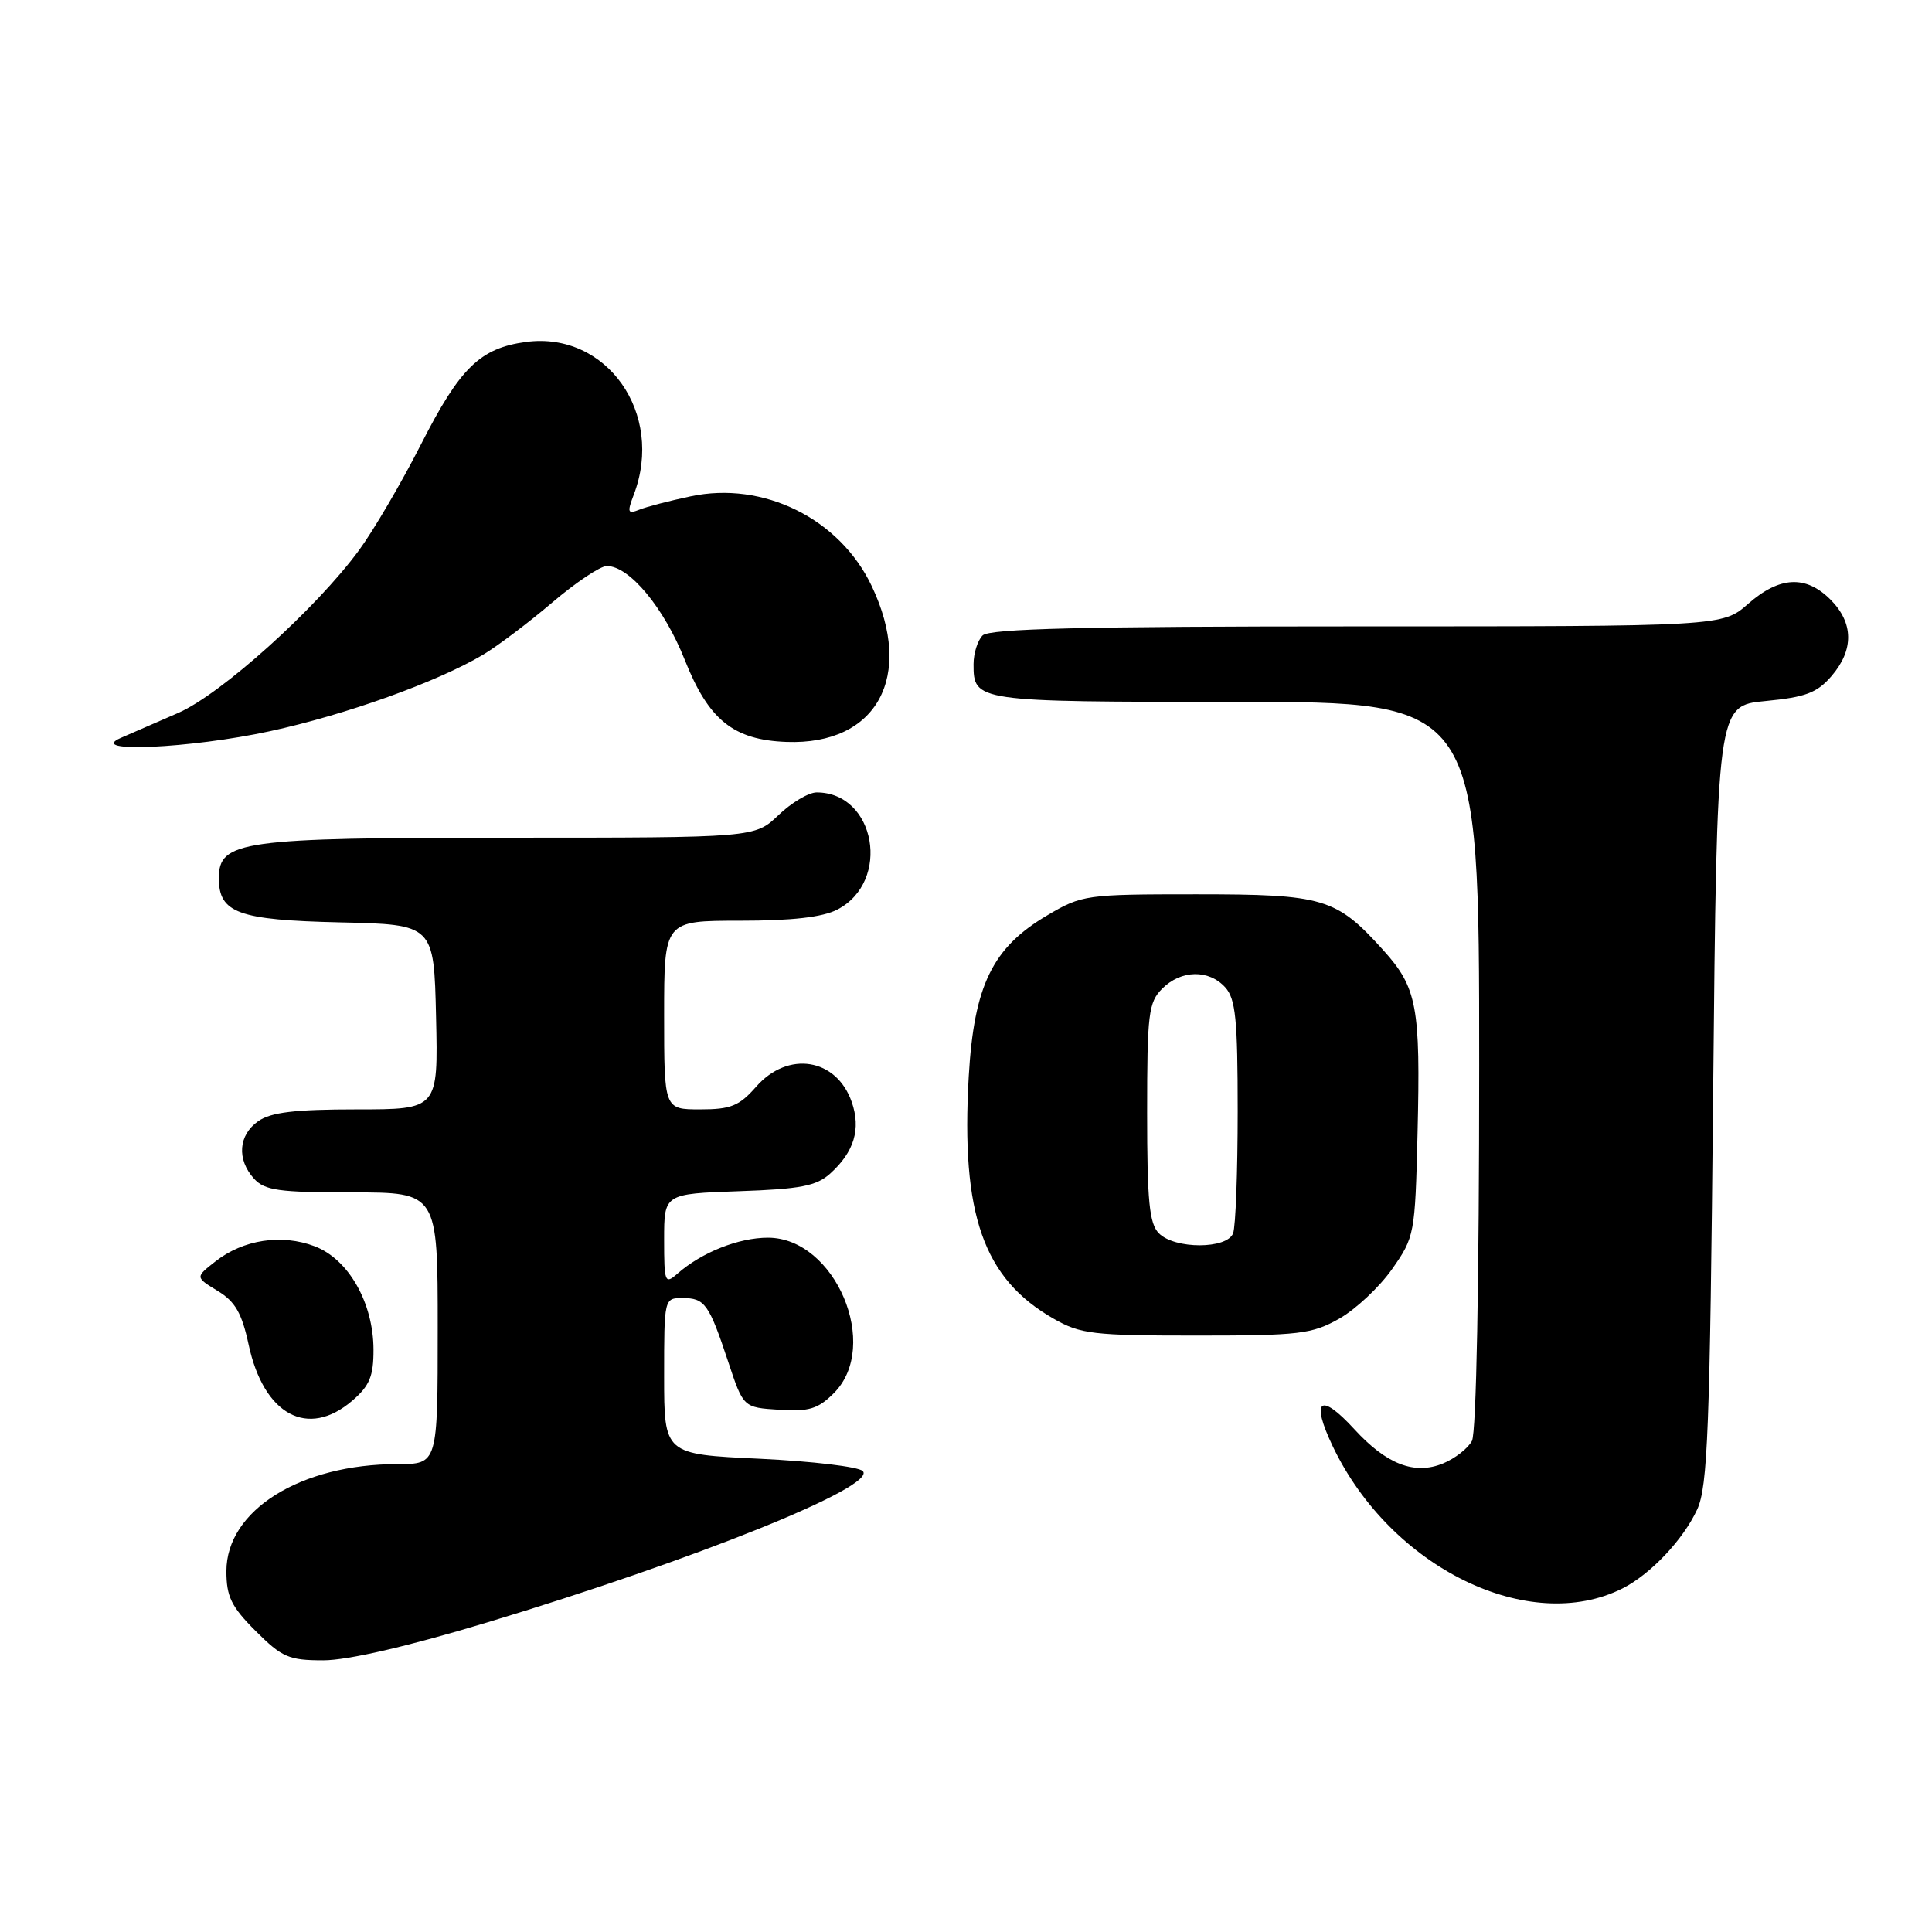 <?xml version="1.0" encoding="UTF-8" standalone="no"?>
<!DOCTYPE svg PUBLIC "-//W3C//DTD SVG 1.1//EN" "http://www.w3.org/Graphics/SVG/1.1/DTD/svg11.dtd" >
<svg xmlns="http://www.w3.org/2000/svg" xmlns:xlink="http://www.w3.org/1999/xlink" version="1.1" viewBox="0 0 256 256">
 <g >
 <path fill="currentColor"
d=" M 64.52 214.99 C 92.14 206.66 116.32 196.92 114.32 194.92 C 113.75 194.35 107.60 193.62 100.65 193.29 C 88.00 192.70 88.00 192.70 88.00 182.35 C 88.00 172.04 88.01 172.00 90.44 172.00 C 93.40 172.00 93.94 172.76 96.50 180.47 C 98.50 186.50 98.50 186.50 103.24 186.80 C 107.20 187.06 108.39 186.70 110.49 184.60 C 116.75 178.34 110.67 164.00 101.76 164.00 C 97.87 164.00 92.98 165.94 89.75 168.78 C 88.11 170.22 88.00 169.94 88.00 164.25 C 88.00 158.19 88.00 158.19 97.90 157.84 C 106.08 157.56 108.18 157.15 110.01 155.50 C 113.19 152.63 114.10 149.59 112.86 146.02 C 110.83 140.20 104.41 139.18 100.19 144.00 C 97.95 146.55 96.83 147.00 92.78 147.00 C 88.00 147.00 88.00 147.00 88.00 134.50 C 88.00 122.00 88.00 122.00 98.05 122.00 C 104.93 122.00 108.99 121.54 110.94 120.53 C 118.12 116.82 116.04 105.00 108.21 105.00 C 107.16 105.00 104.88 106.35 103.16 108.00 C 100.02 111.00 100.02 111.00 67.46 111.00 C 31.94 111.00 29.00 111.41 29.00 116.37 C 29.00 120.98 31.56 121.91 45.04 122.22 C 57.50 122.50 57.50 122.50 57.78 134.75 C 58.06 147.00 58.06 147.00 47.25 147.00 C 39.09 147.00 35.90 147.38 34.22 148.56 C 31.59 150.40 31.35 153.62 33.65 156.17 C 35.07 157.74 36.93 158.00 46.65 158.00 C 58.00 158.00 58.00 158.00 58.00 176.00 C 58.00 194.00 58.00 194.00 52.68 194.00 C 39.80 194.00 30.00 200.13 30.00 208.19 C 30.00 211.56 30.65 212.89 33.88 216.12 C 37.37 219.61 38.28 220.00 42.84 220.00 C 46.06 220.00 54.00 218.17 64.52 214.99 Z  M 215.02 210.46 C 218.71 208.59 223.05 204.00 224.89 200.00 C 226.28 196.98 226.57 189.51 227.00 145.00 C 227.50 93.50 227.50 93.50 233.94 92.89 C 239.26 92.38 240.77 91.81 242.69 89.58 C 245.67 86.11 245.62 82.53 242.55 79.45 C 239.28 76.18 235.80 76.36 231.65 80.00 C 228.24 83.00 228.24 83.00 179.82 83.00 C 143.49 83.00 131.10 83.30 130.20 84.20 C 129.54 84.86 129.00 86.57 129.00 88.00 C 129.00 92.97 129.19 93.00 163.70 93.00 C 196.00 93.00 196.00 93.00 196.00 141.07 C 196.00 169.92 195.62 189.85 195.04 190.93 C 194.51 191.92 192.79 193.26 191.22 193.91 C 187.44 195.47 183.72 194.04 179.44 189.36 C 174.91 184.42 173.64 185.44 176.59 191.63 C 184.27 207.73 202.63 216.72 215.02 210.46 Z  M 46.69 185.59 C 48.97 183.63 49.50 182.35 49.49 178.84 C 49.48 172.64 46.18 166.84 41.70 165.14 C 37.32 163.47 32.22 164.25 28.54 167.15 C 25.87 169.24 25.87 169.24 28.84 171.05 C 31.17 172.47 32.04 173.98 32.94 178.15 C 34.94 187.50 40.79 190.66 46.69 185.59 Z  M 177.46 174.73 C 179.64 173.49 182.79 170.54 184.46 168.16 C 187.43 163.93 187.51 163.53 187.83 150.25 C 188.24 133.35 187.78 130.87 183.27 125.88 C 177.04 118.98 175.42 118.50 158.50 118.50 C 143.90 118.50 143.37 118.57 138.78 121.28 C 131.50 125.56 129.06 130.57 128.36 142.65 C 127.32 160.93 130.29 169.41 139.60 174.73 C 143.16 176.77 144.81 176.97 158.50 176.97 C 172.20 176.97 173.84 176.77 177.46 174.73 Z  M 35.76 96.89 C 45.83 94.71 57.91 90.37 64.00 86.76 C 65.92 85.61 70.05 82.50 73.17 79.84 C 76.29 77.18 79.55 75.00 80.41 75.00 C 83.40 75.00 87.99 80.52 90.74 87.45 C 93.90 95.41 97.18 98.05 104.22 98.31 C 116.20 98.75 121.19 89.63 115.51 77.66 C 111.27 68.72 101.15 63.71 91.50 65.77 C 88.75 66.35 85.70 67.14 84.73 67.53 C 83.17 68.15 83.08 67.91 83.98 65.55 C 88.08 54.78 80.38 43.88 69.70 45.31 C 63.61 46.13 60.95 48.73 55.79 58.87 C 53.20 63.96 49.50 70.28 47.57 72.91 C 41.88 80.66 29.29 91.99 23.63 94.46 C 20.81 95.69 17.38 97.18 16.00 97.78 C 11.36 99.80 25.24 99.17 35.76 96.89 Z  M 153.57 163.43 C 152.29 162.15 152.00 159.21 152.00 147.43 C 152.00 134.33 152.18 132.82 154.00 131.00 C 156.50 128.50 160.17 128.43 162.35 130.83 C 163.73 132.35 164.00 135.07 164.00 147.25 C 164.00 155.27 163.73 162.55 163.39 163.42 C 162.58 165.53 155.68 165.54 153.57 163.43 Z "/>
</g>
</svg>